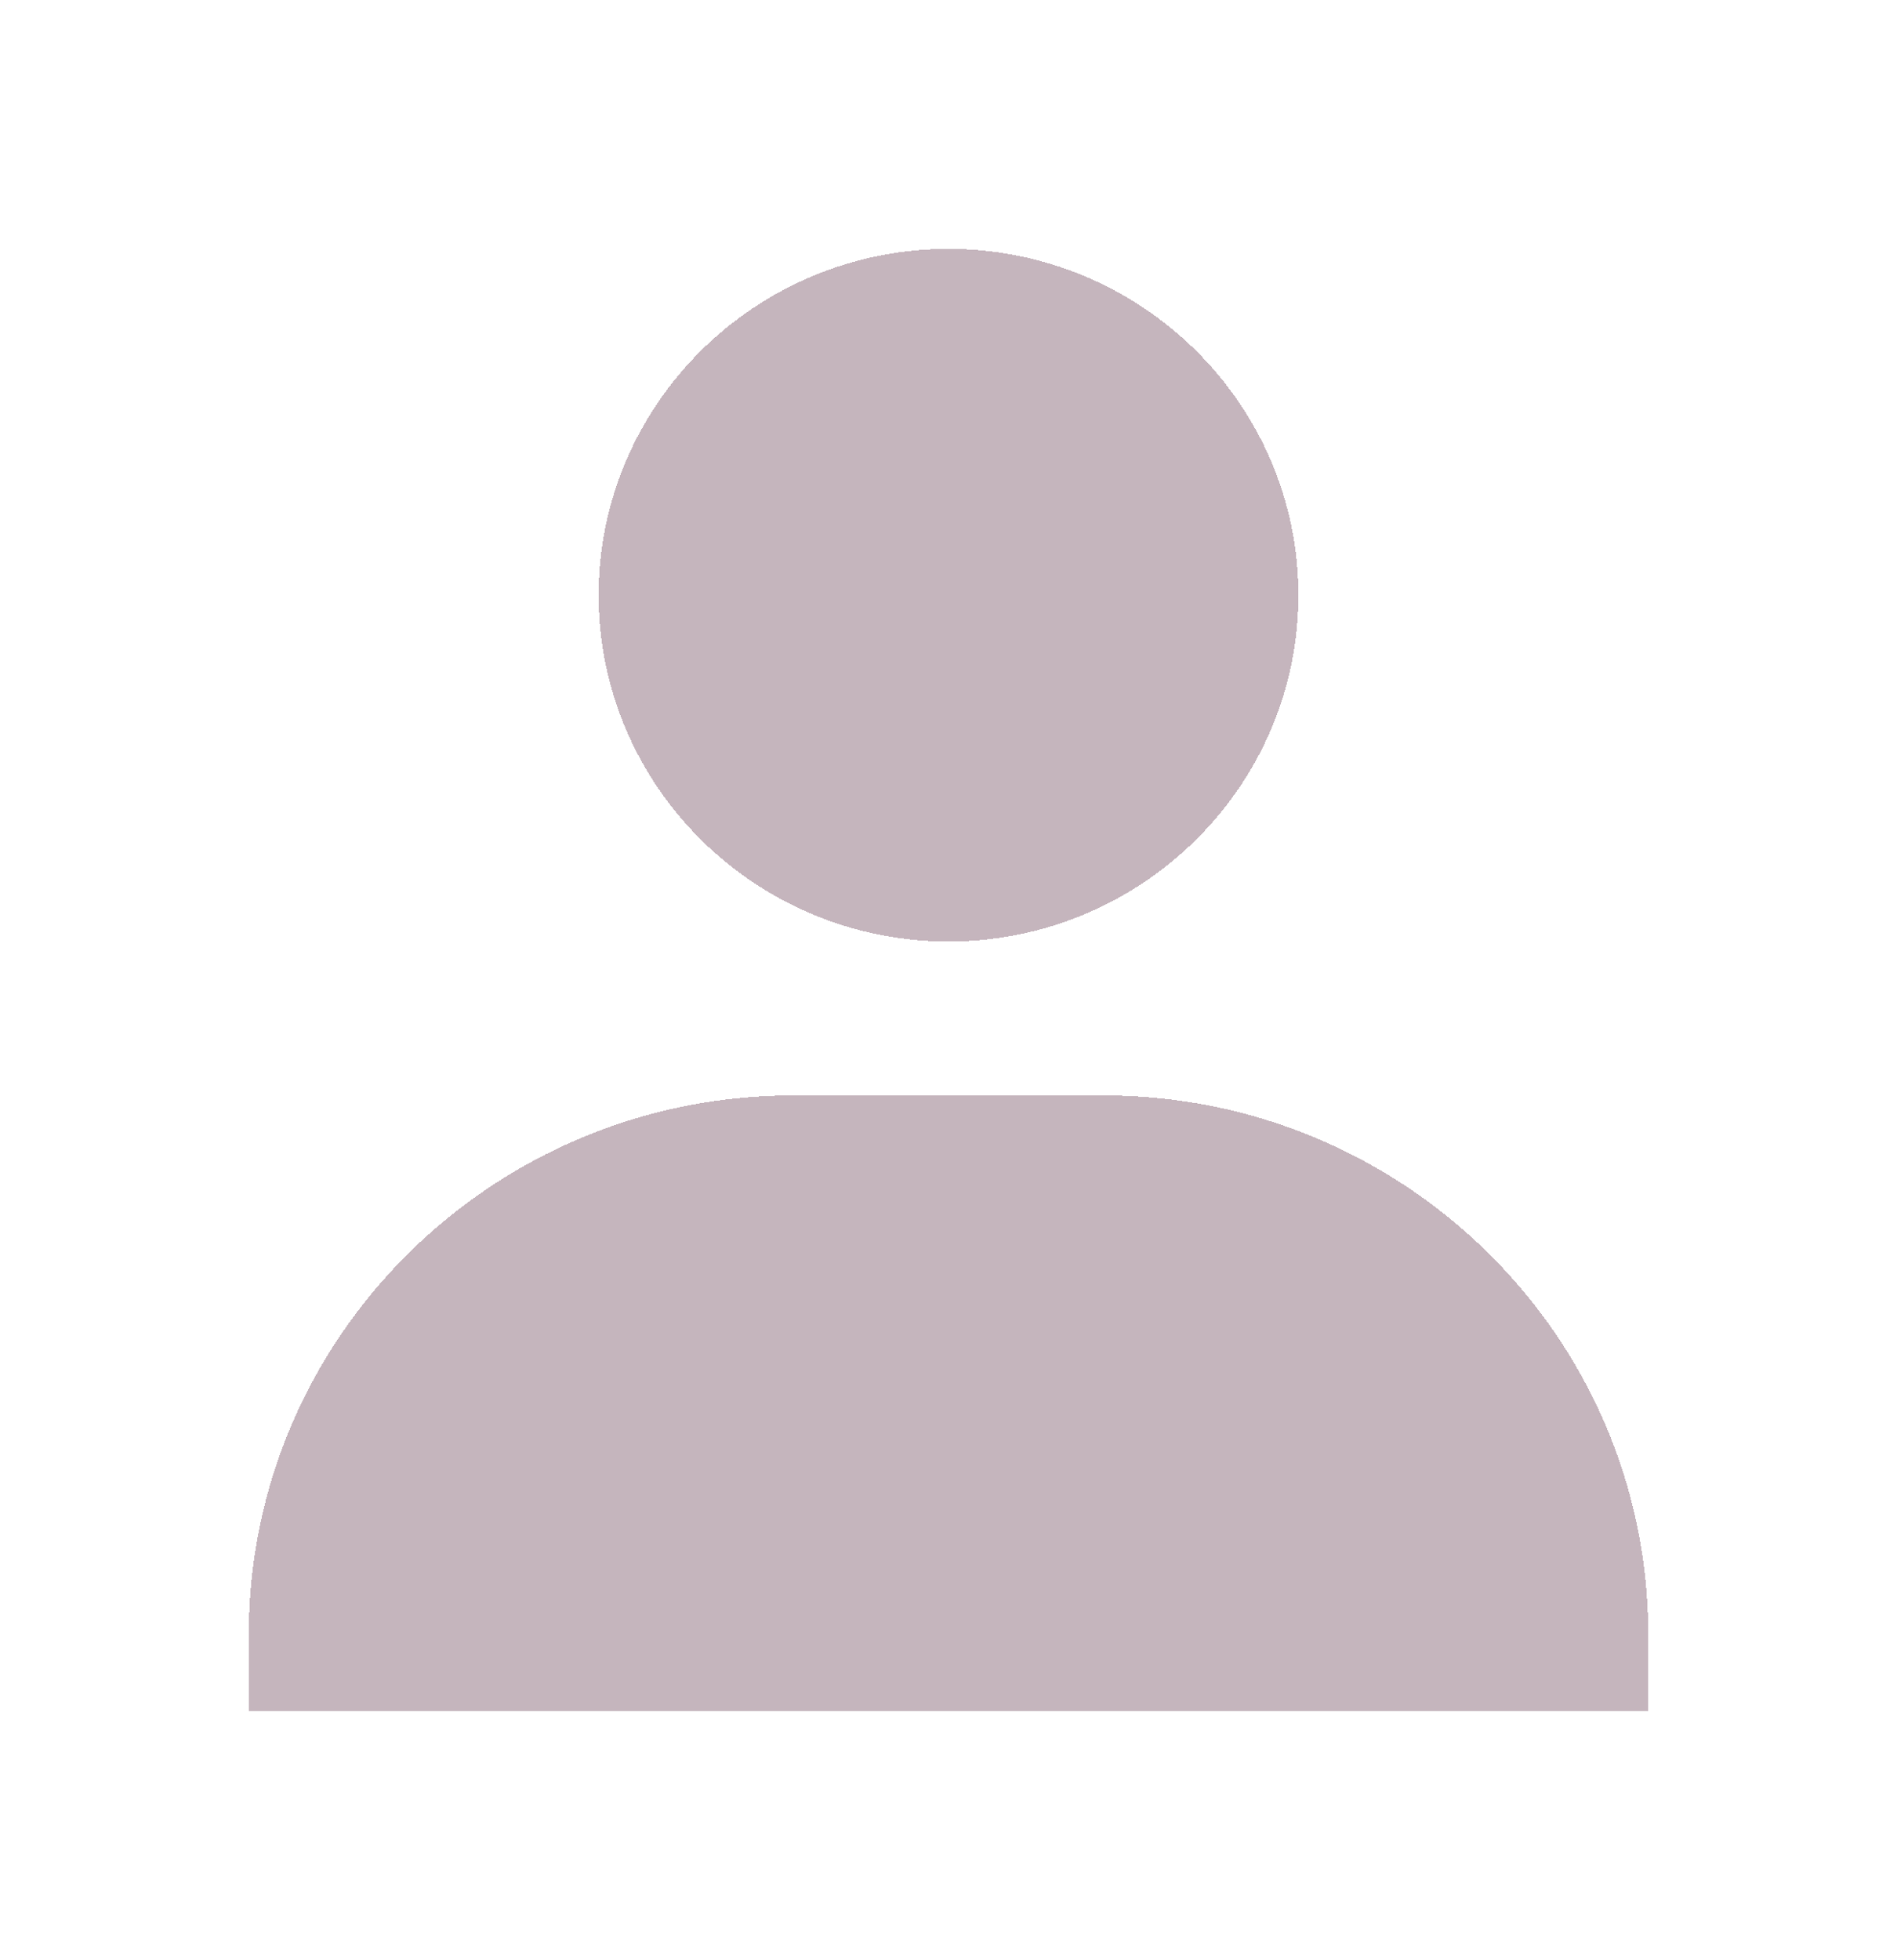 <svg width="61" height="63" viewBox="0 0 61 63" fill="none" xmlns="http://www.w3.org/2000/svg">
<g filter="url(#filter0_d_95_2053)">
<path d="M19.25 19.132C19.25 25.269 24.297 30.263 30.5 30.263C36.703 30.263 41.75 25.269 41.75 19.132C41.75 12.994 36.703 8 30.5 8C24.297 8 19.25 12.994 19.25 19.132ZM50.5 55H53V52.526C53 42.98 45.148 35.211 35.5 35.211H25.5C15.85 35.211 8 42.98 8 52.526V55H50.5Z" fill="#8C6C7C" fill-opacity="0.5" shape-rendering="crispEdges"/>
</g>
<defs>
<filter id="filter0_d_95_2053" x="0" y="0" width="61" height="63" filterUnits="userSpaceOnUse" color-interpolation-filters="sRGB">
<feFlood flood-opacity="0" result="BackgroundImageFix"/>
<feColorMatrix in="SourceAlpha" type="matrix" values="0 0 0 0 0 0 0 0 0 0 0 0 0 0 0 0 0 0 127 0" result="hardAlpha"/>
<feOffset/>
<feGaussianBlur stdDeviation="4"/>
<feComposite in2="hardAlpha" operator="out"/>
<feColorMatrix type="matrix" values="0 0 0 0 0.075 0 0 0 0 0.192 0 0 0 0 0.286 0 0 0 1 0"/>
<feBlend mode="normal" in2="BackgroundImageFix" result="effect1_dropShadow_95_2053"/>
<feBlend mode="normal" in="SourceGraphic" in2="effect1_dropShadow_95_2053" result="shape"/>
</filter>
</defs>
</svg>
